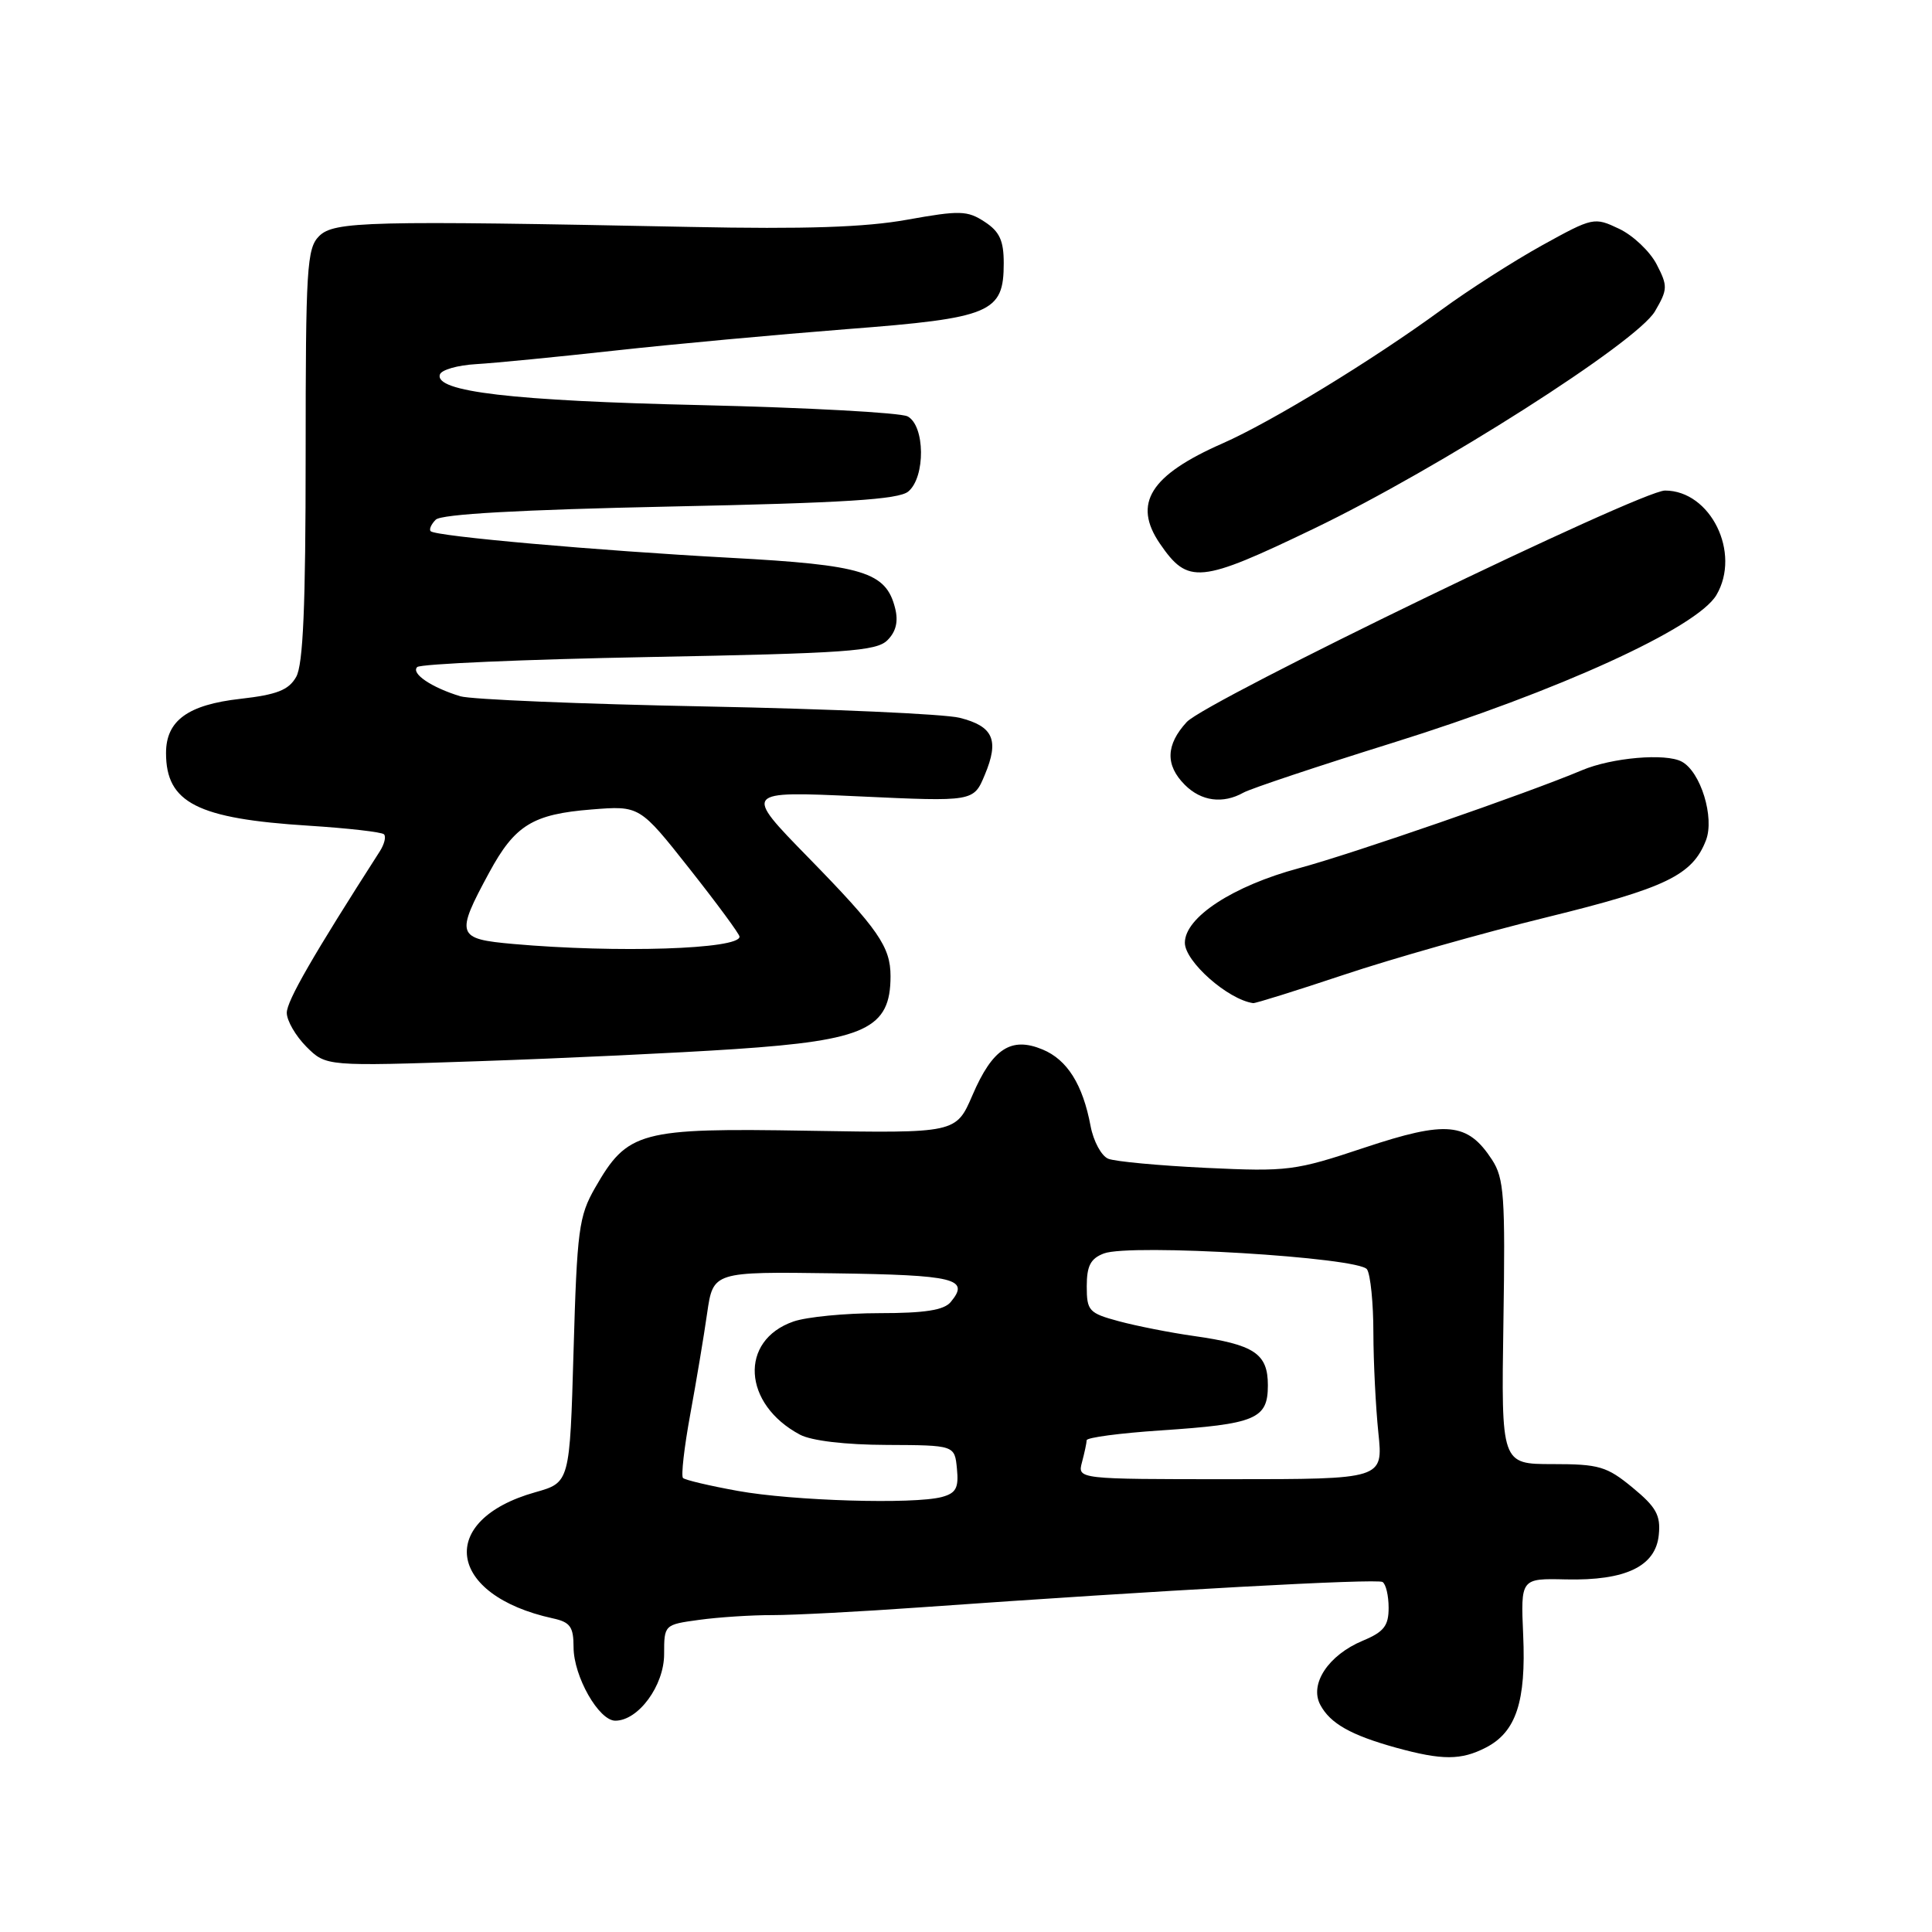 <?xml version="1.0" encoding="UTF-8" standalone="no"?>
<!DOCTYPE svg PUBLIC "-//W3C//DTD SVG 1.1//EN" "http://www.w3.org/Graphics/SVG/1.1/DTD/svg11.dtd" >
<svg xmlns="http://www.w3.org/2000/svg" xmlns:xlink="http://www.w3.org/1999/xlink" version="1.1" viewBox="0 0 256 256">
 <g >
 <path fill="currentColor"
d=" M 196.91 231.55 C 200.89 229.49 202.22 225.46 201.83 216.66 C 201.50 209.14 201.50 209.14 207.50 209.28 C 215.41 209.46 219.40 207.55 219.80 203.36 C 220.06 200.78 219.45 199.69 216.33 197.12 C 212.91 194.30 211.88 194.00 205.73 194.00 C 198.92 194.00 198.92 194.00 199.21 175.21 C 199.47 158.50 199.30 156.13 197.70 153.67 C 194.46 148.71 191.69 148.45 180.83 152.06 C 171.60 155.14 170.65 155.26 159.83 154.75 C 153.60 154.45 147.76 153.91 146.85 153.54 C 145.94 153.17 144.89 151.22 144.51 149.22 C 143.48 143.70 141.41 140.41 138.14 139.06 C 133.98 137.33 131.51 138.94 128.86 145.11 C 126.68 150.16 126.68 150.16 107.09 149.83 C 84.74 149.45 83.16 149.88 78.84 157.41 C 76.70 161.15 76.46 162.98 76.00 178.97 C 75.50 196.44 75.50 196.44 70.93 197.73 C 57.82 201.42 59.20 211.37 73.25 214.44 C 75.56 214.94 76.00 215.56 76.00 218.27 C 76.01 222.13 79.34 228.00 81.53 228.00 C 84.59 228.00 88.00 223.35 88.00 219.18 C 88.00 215.29 88.02 215.27 92.64 214.64 C 95.19 214.29 99.58 214.00 102.39 214.01 C 105.20 214.01 114.03 213.55 122.00 212.98 C 153.91 210.71 182.43 209.15 183.19 209.62 C 183.64 209.89 184.00 211.44 184.00 213.05 C 184.00 215.43 183.37 216.24 180.58 217.40 C 176.01 219.31 173.47 223.15 174.95 225.91 C 176.27 228.38 179.01 229.92 184.99 231.58 C 191.11 233.26 193.60 233.26 196.91 231.55 Z  M 97.38 139.01 C 114.71 137.85 118.00 136.30 118.00 129.35 C 118.00 125.45 116.38 123.12 107.14 113.66 C 98.50 104.82 98.50 104.82 113.75 105.52 C 129.01 106.23 129.01 106.23 130.49 102.67 C 132.43 98.05 131.62 96.23 127.15 95.11 C 125.14 94.61 110.00 93.93 93.50 93.61 C 77.00 93.29 62.38 92.68 61.00 92.26 C 57.18 91.10 54.43 89.24 55.28 88.39 C 55.70 87.97 69.52 87.37 85.99 87.06 C 112.11 86.57 116.14 86.29 117.59 84.83 C 118.73 83.70 119.05 82.34 118.61 80.60 C 117.41 75.78 114.38 74.86 96.76 73.91 C 79.05 72.95 57.76 71.07 57.07 70.39 C 56.83 70.16 57.13 69.47 57.74 68.86 C 58.48 68.12 68.97 67.54 88.77 67.12 C 111.94 66.64 119.07 66.19 120.35 65.13 C 122.65 63.22 122.58 56.37 120.25 55.17 C 119.29 54.68 106.97 54.01 92.88 53.68 C 67.85 53.11 57.54 51.90 58.29 49.62 C 58.49 49.00 60.65 48.39 63.08 48.25 C 65.51 48.11 73.80 47.30 81.50 46.45 C 89.20 45.60 103.03 44.33 112.24 43.61 C 131.36 42.14 133.00 41.45 133.00 34.87 C 133.00 31.88 132.45 30.68 130.47 29.39 C 128.18 27.89 127.19 27.86 120.22 29.11 C 114.64 30.12 106.67 30.38 91.50 30.07 C 48.73 29.21 44.25 29.32 42.28 31.29 C 40.66 32.91 40.50 35.51 40.50 60.29 C 40.50 80.33 40.17 88.08 39.24 89.70 C 38.25 91.44 36.69 92.05 31.85 92.60 C 24.89 93.38 22.00 95.49 22.00 99.78 C 22.00 106.38 26.14 108.48 40.92 109.41 C 46.10 109.74 50.58 110.25 50.88 110.55 C 51.18 110.85 50.93 111.86 50.33 112.80 C 41.50 126.56 38.00 132.63 38.00 134.20 C 38.00 135.24 39.17 137.26 40.60 138.70 C 43.21 141.30 43.21 141.30 63.53 140.61 C 74.71 140.23 89.94 139.51 97.38 139.01 Z  M 178.05 129.17 C 184.35 127.06 196.47 123.62 205.00 121.53 C 220.75 117.66 224.26 115.97 226.05 111.34 C 227.21 108.32 225.35 102.26 222.84 100.92 C 220.71 99.77 213.57 100.39 209.62 102.06 C 202.39 105.11 179.18 113.14 172.12 115.04 C 163.38 117.39 157.00 121.55 157.00 124.92 C 157.00 127.40 162.69 132.44 166.05 132.92 C 166.35 132.96 171.75 131.27 178.05 129.17 Z  M 164.76 105.03 C 165.72 104.49 174.60 101.53 184.50 98.44 C 206.48 91.58 224.86 83.19 227.43 78.85 C 230.73 73.26 226.66 65.00 220.62 65.00 C 217.42 65.00 159.83 92.87 157.25 95.67 C 154.47 98.69 154.39 101.39 157.00 104.00 C 159.18 106.18 162.04 106.55 164.76 105.03 Z  M 174.11 70.04 C 190.64 62.09 216.89 45.36 219.29 41.25 C 220.99 38.34 221.00 37.90 219.51 35.02 C 218.63 33.32 216.40 31.20 214.55 30.32 C 211.24 28.75 211.09 28.78 204.35 32.50 C 200.58 34.59 194.57 38.43 191.00 41.05 C 181.86 47.73 168.49 55.89 162.00 58.75 C 152.40 62.97 150.06 66.71 153.69 72.03 C 157.43 77.48 158.95 77.33 174.11 70.04 Z  M 97.75 197.55 C 94.04 196.88 90.77 196.11 90.50 195.84 C 90.23 195.56 90.66 191.78 91.46 187.42 C 92.26 183.06 93.27 177.03 93.70 174.00 C 94.50 168.50 94.50 168.50 110.49 168.72 C 126.59 168.95 128.55 169.43 125.97 172.53 C 125.08 173.60 122.54 174.00 116.53 174.00 C 112.00 174.00 106.87 174.50 105.13 175.11 C 97.92 177.62 98.41 186.06 106.00 190.10 C 107.53 190.91 111.99 191.44 117.50 191.46 C 126.50 191.50 126.50 191.50 126.80 194.62 C 127.05 197.16 126.68 197.85 124.80 198.36 C 121.08 199.35 105.06 198.88 97.75 197.55 Z  M 143.37 193.75 C 143.70 192.51 143.98 191.20 143.99 190.84 C 143.99 190.48 148.39 189.90 153.75 189.54 C 166.41 188.70 168.00 188.03 168.00 183.56 C 168.00 179.35 166.21 178.16 158.15 177.02 C 155.04 176.58 150.59 175.70 148.25 175.07 C 144.28 174.00 144.00 173.69 144.00 170.44 C 144.00 167.73 144.51 166.76 146.27 166.09 C 149.76 164.76 180.13 166.60 181.14 168.20 C 181.60 168.91 181.98 172.70 181.98 176.60 C 181.99 180.51 182.29 186.47 182.64 189.85 C 183.28 196.00 183.28 196.00 163.03 196.00 C 142.77 196.00 142.77 196.00 143.37 193.75 Z  M 68.00 125.08 C 60.49 124.41 60.32 123.93 64.82 115.62 C 68.22 109.34 70.58 107.88 78.38 107.26 C 84.76 106.75 84.76 106.75 91.37 115.12 C 95.01 119.73 97.99 123.77 97.99 124.11 C 98.02 125.78 81.77 126.30 68.00 125.08 Z "/>
</g>
</svg>